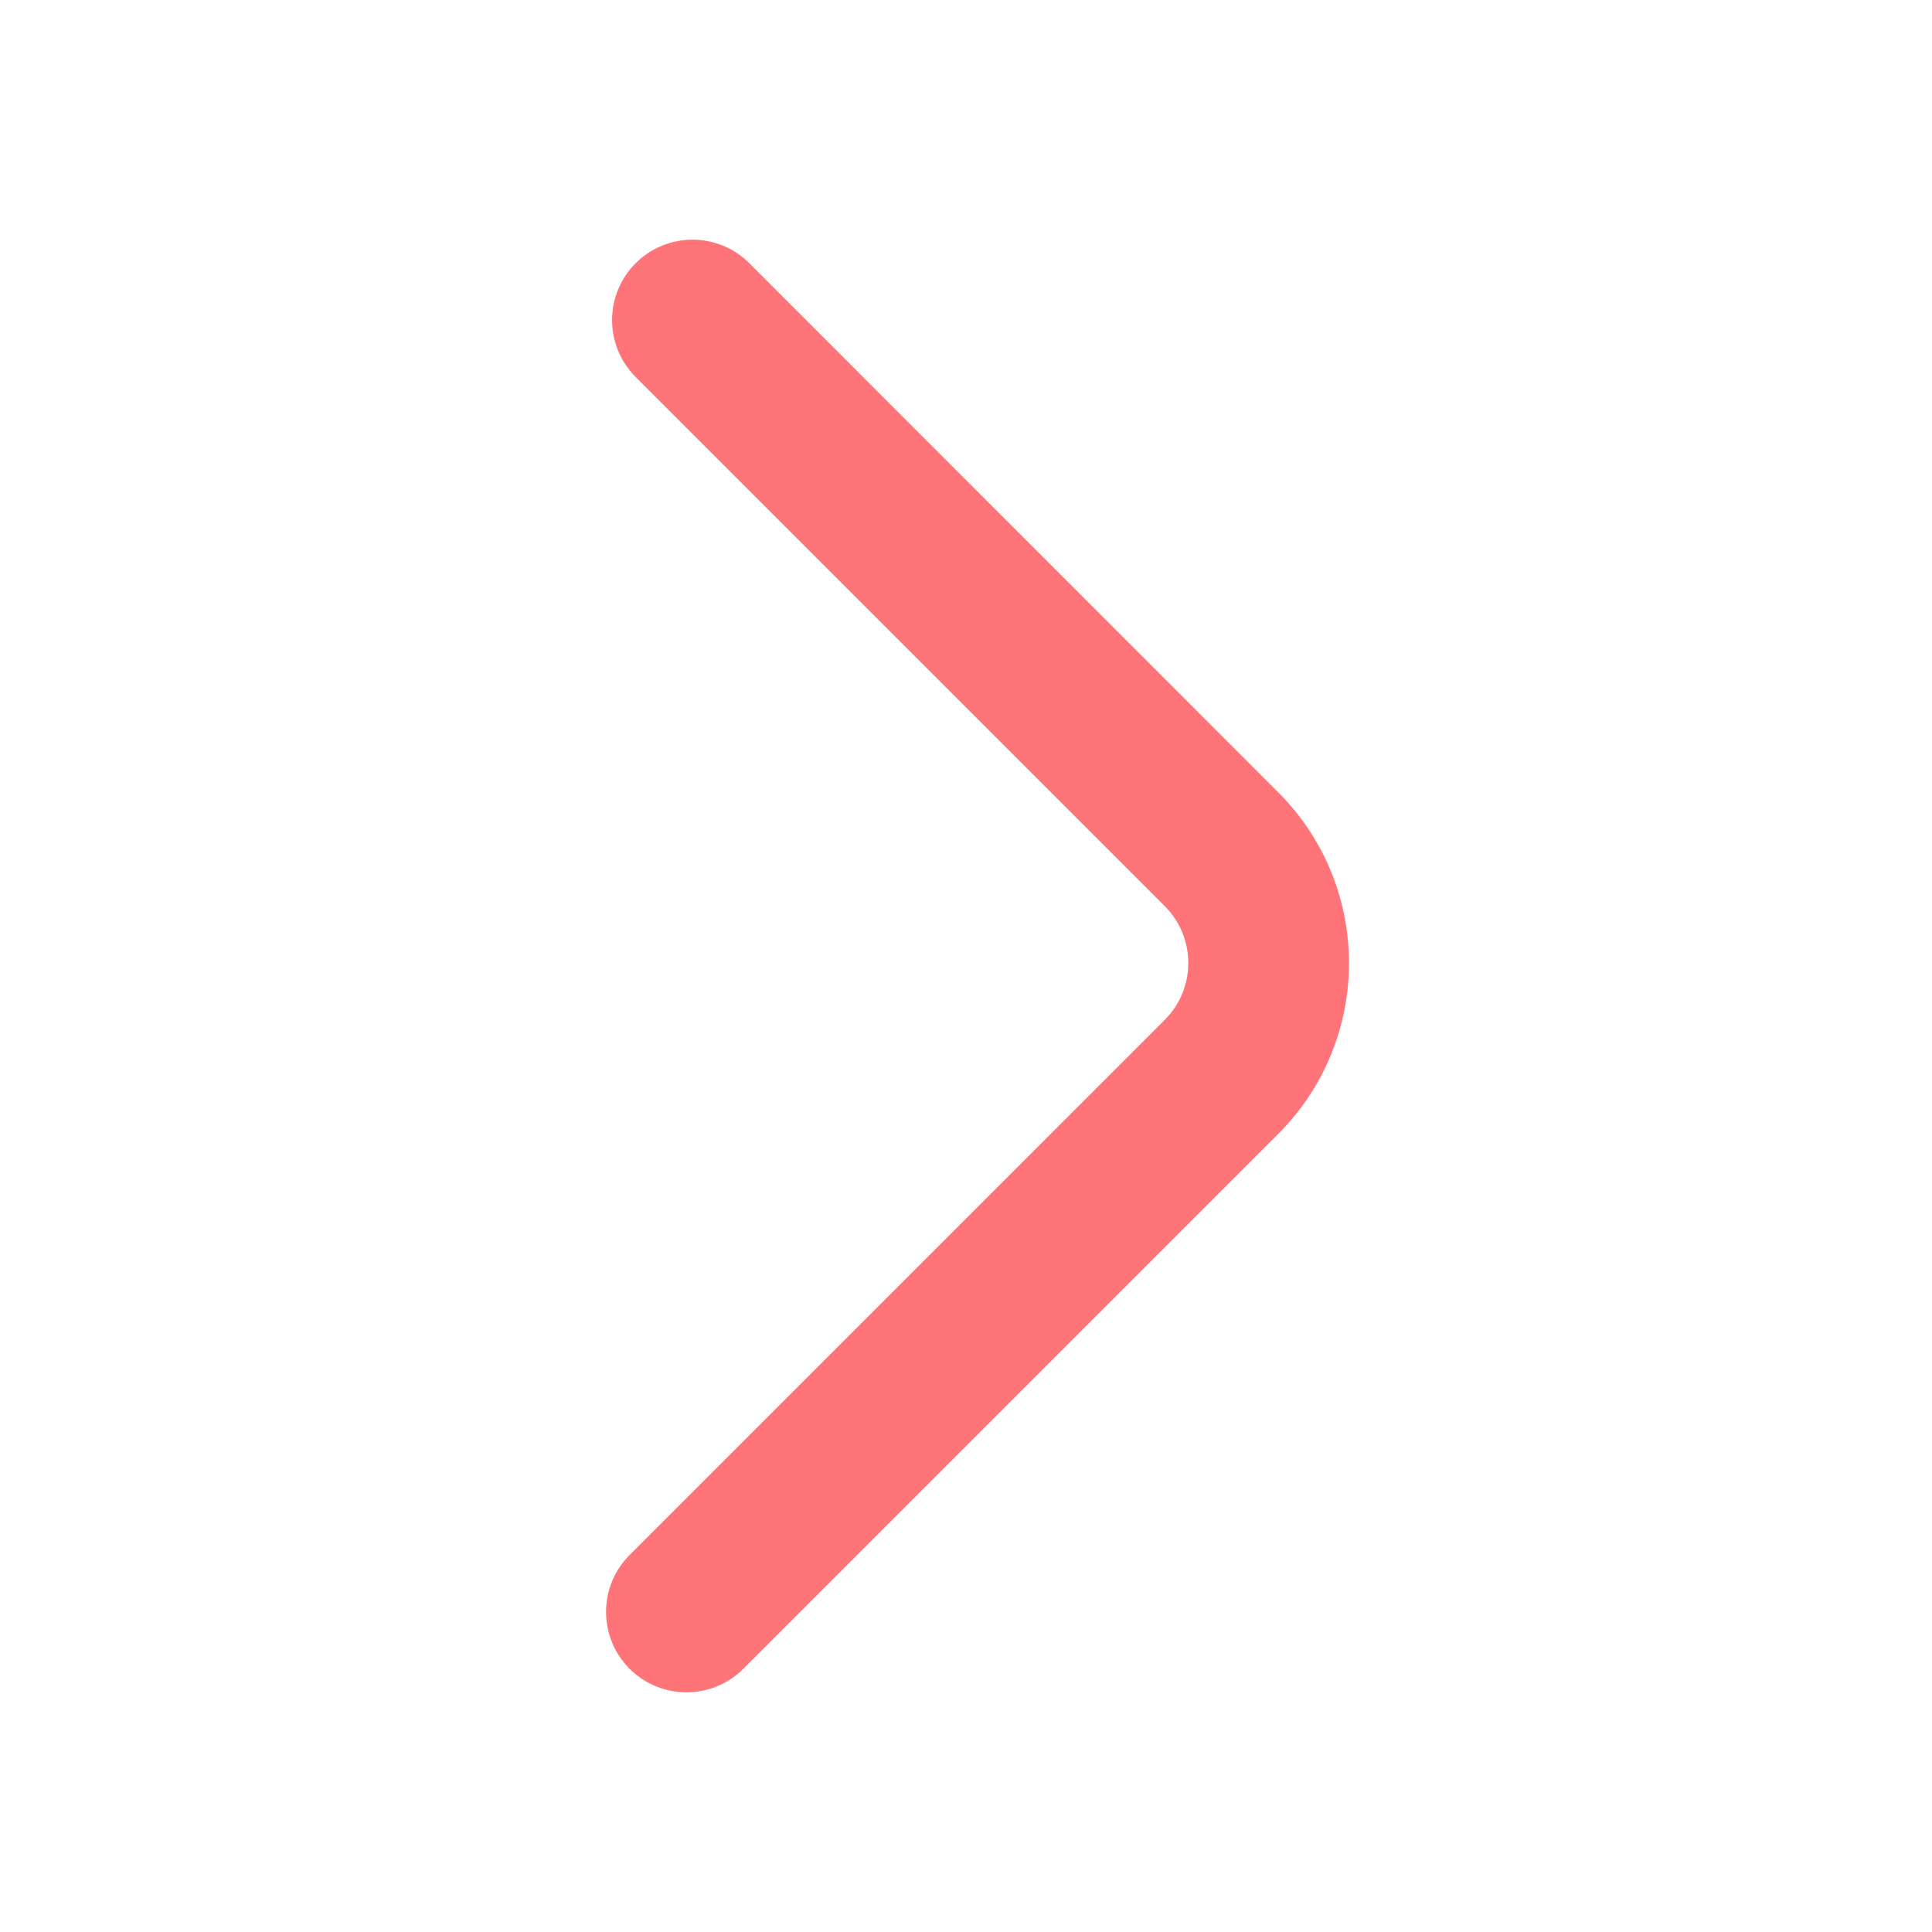 <?xml version="1.0" encoding="utf-8"?>
<!-- Generator: Adobe Illustrator 24.0.0, SVG Export Plug-In . SVG Version: 6.00 Build 0)  -->
<svg version="1.1" id="Layer_1" xmlns="http://www.w3.org/2000/svg" xmlns:xlink="http://www.w3.org/1999/xlink" x="0px" y="0px"
	 viewBox="0 0 800 800" style="enable-background:new 0 0 800 800;" xml:space="preserve">
<style type="text/css">
	.st0{fill:#FF7478;}
</style>
<path class="st0" d="M260.7,691c13,13,34.1,13,47.1,0l221.5-221.5c39-39,39.1-102.3,0-141.4L310.3,109c-13-13-34.1-13-47.1,0
	s-13,34.1,0,47.1l219.1,219.1c13,13,13,34.1,0,47.1L260.7,643.9C247.7,656.9,247.7,678,260.7,691z"/>
</svg>

